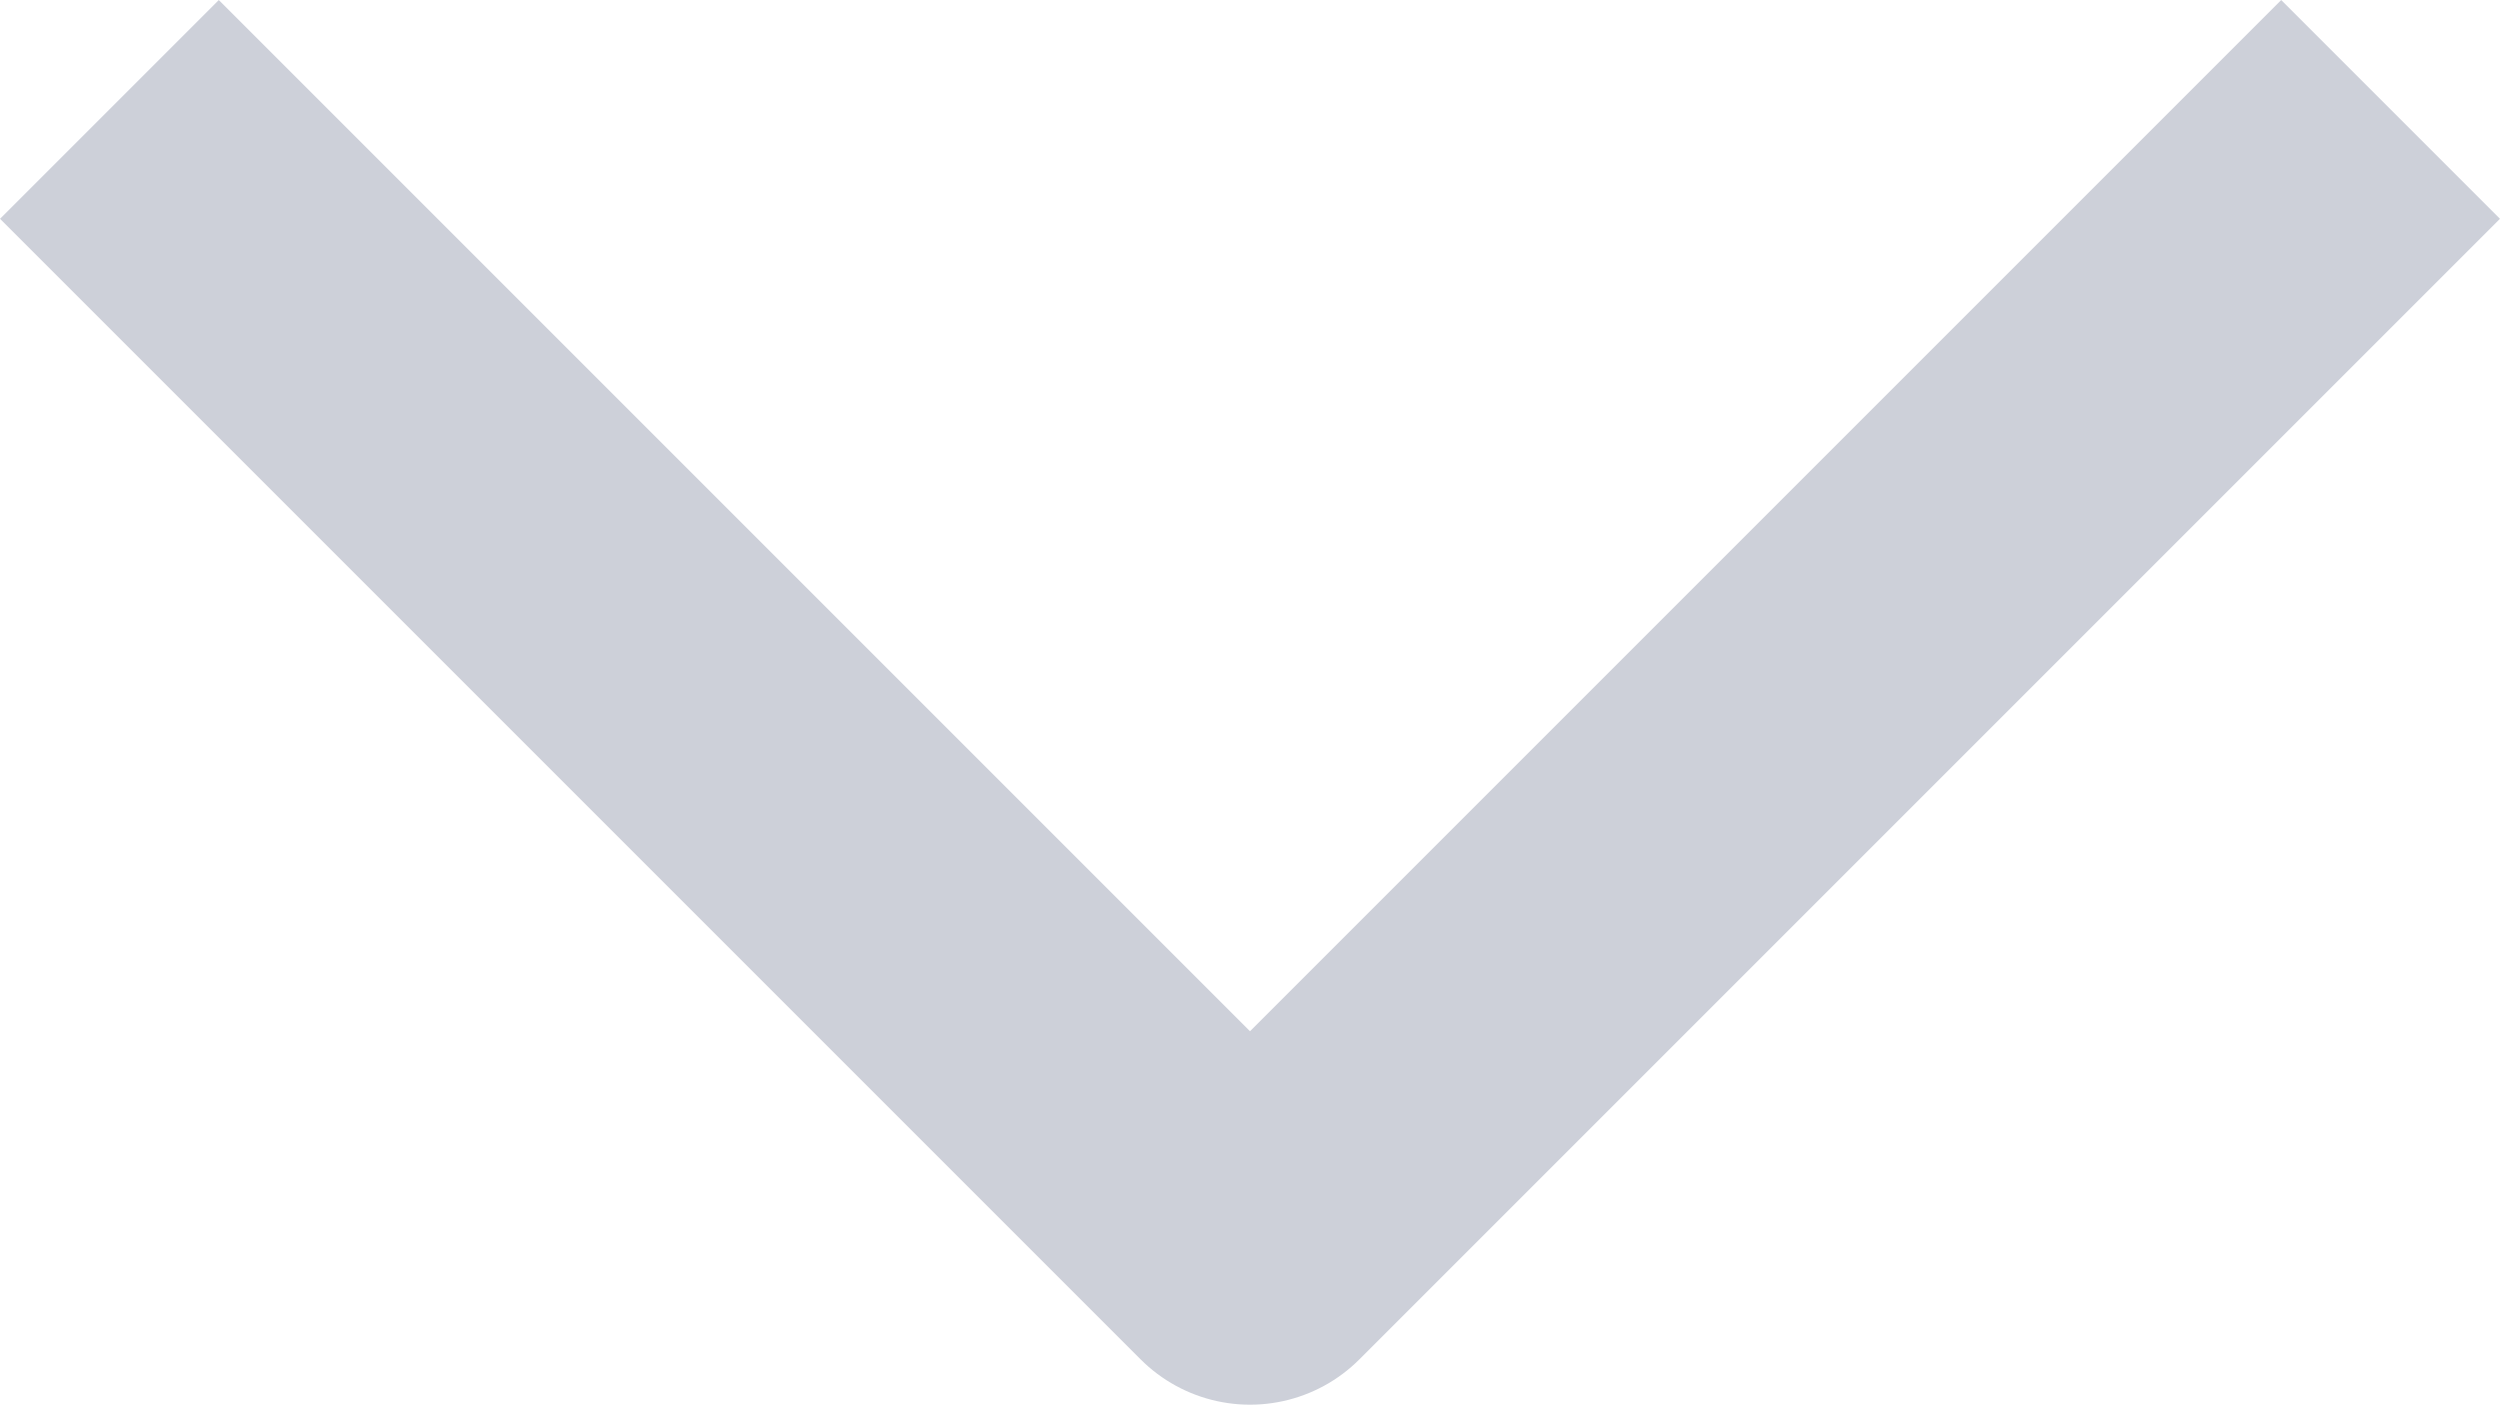 <svg xmlns="http://www.w3.org/2000/svg" width="14.546" height="8.173" viewBox="0 0 14.546 8.173">
  <g id="chevron-down" transform="translate(1.273 1.273)">
    <path id="Path_110" data-name="Path 110" d="M6,9l6,6,6-6" transform="translate(-6 -9)" fill="none" stroke="#cdd0d9" stroke-linecap="square" stroke-linejoin="round" stroke-width="1.8"/>
  </g>
</svg>
